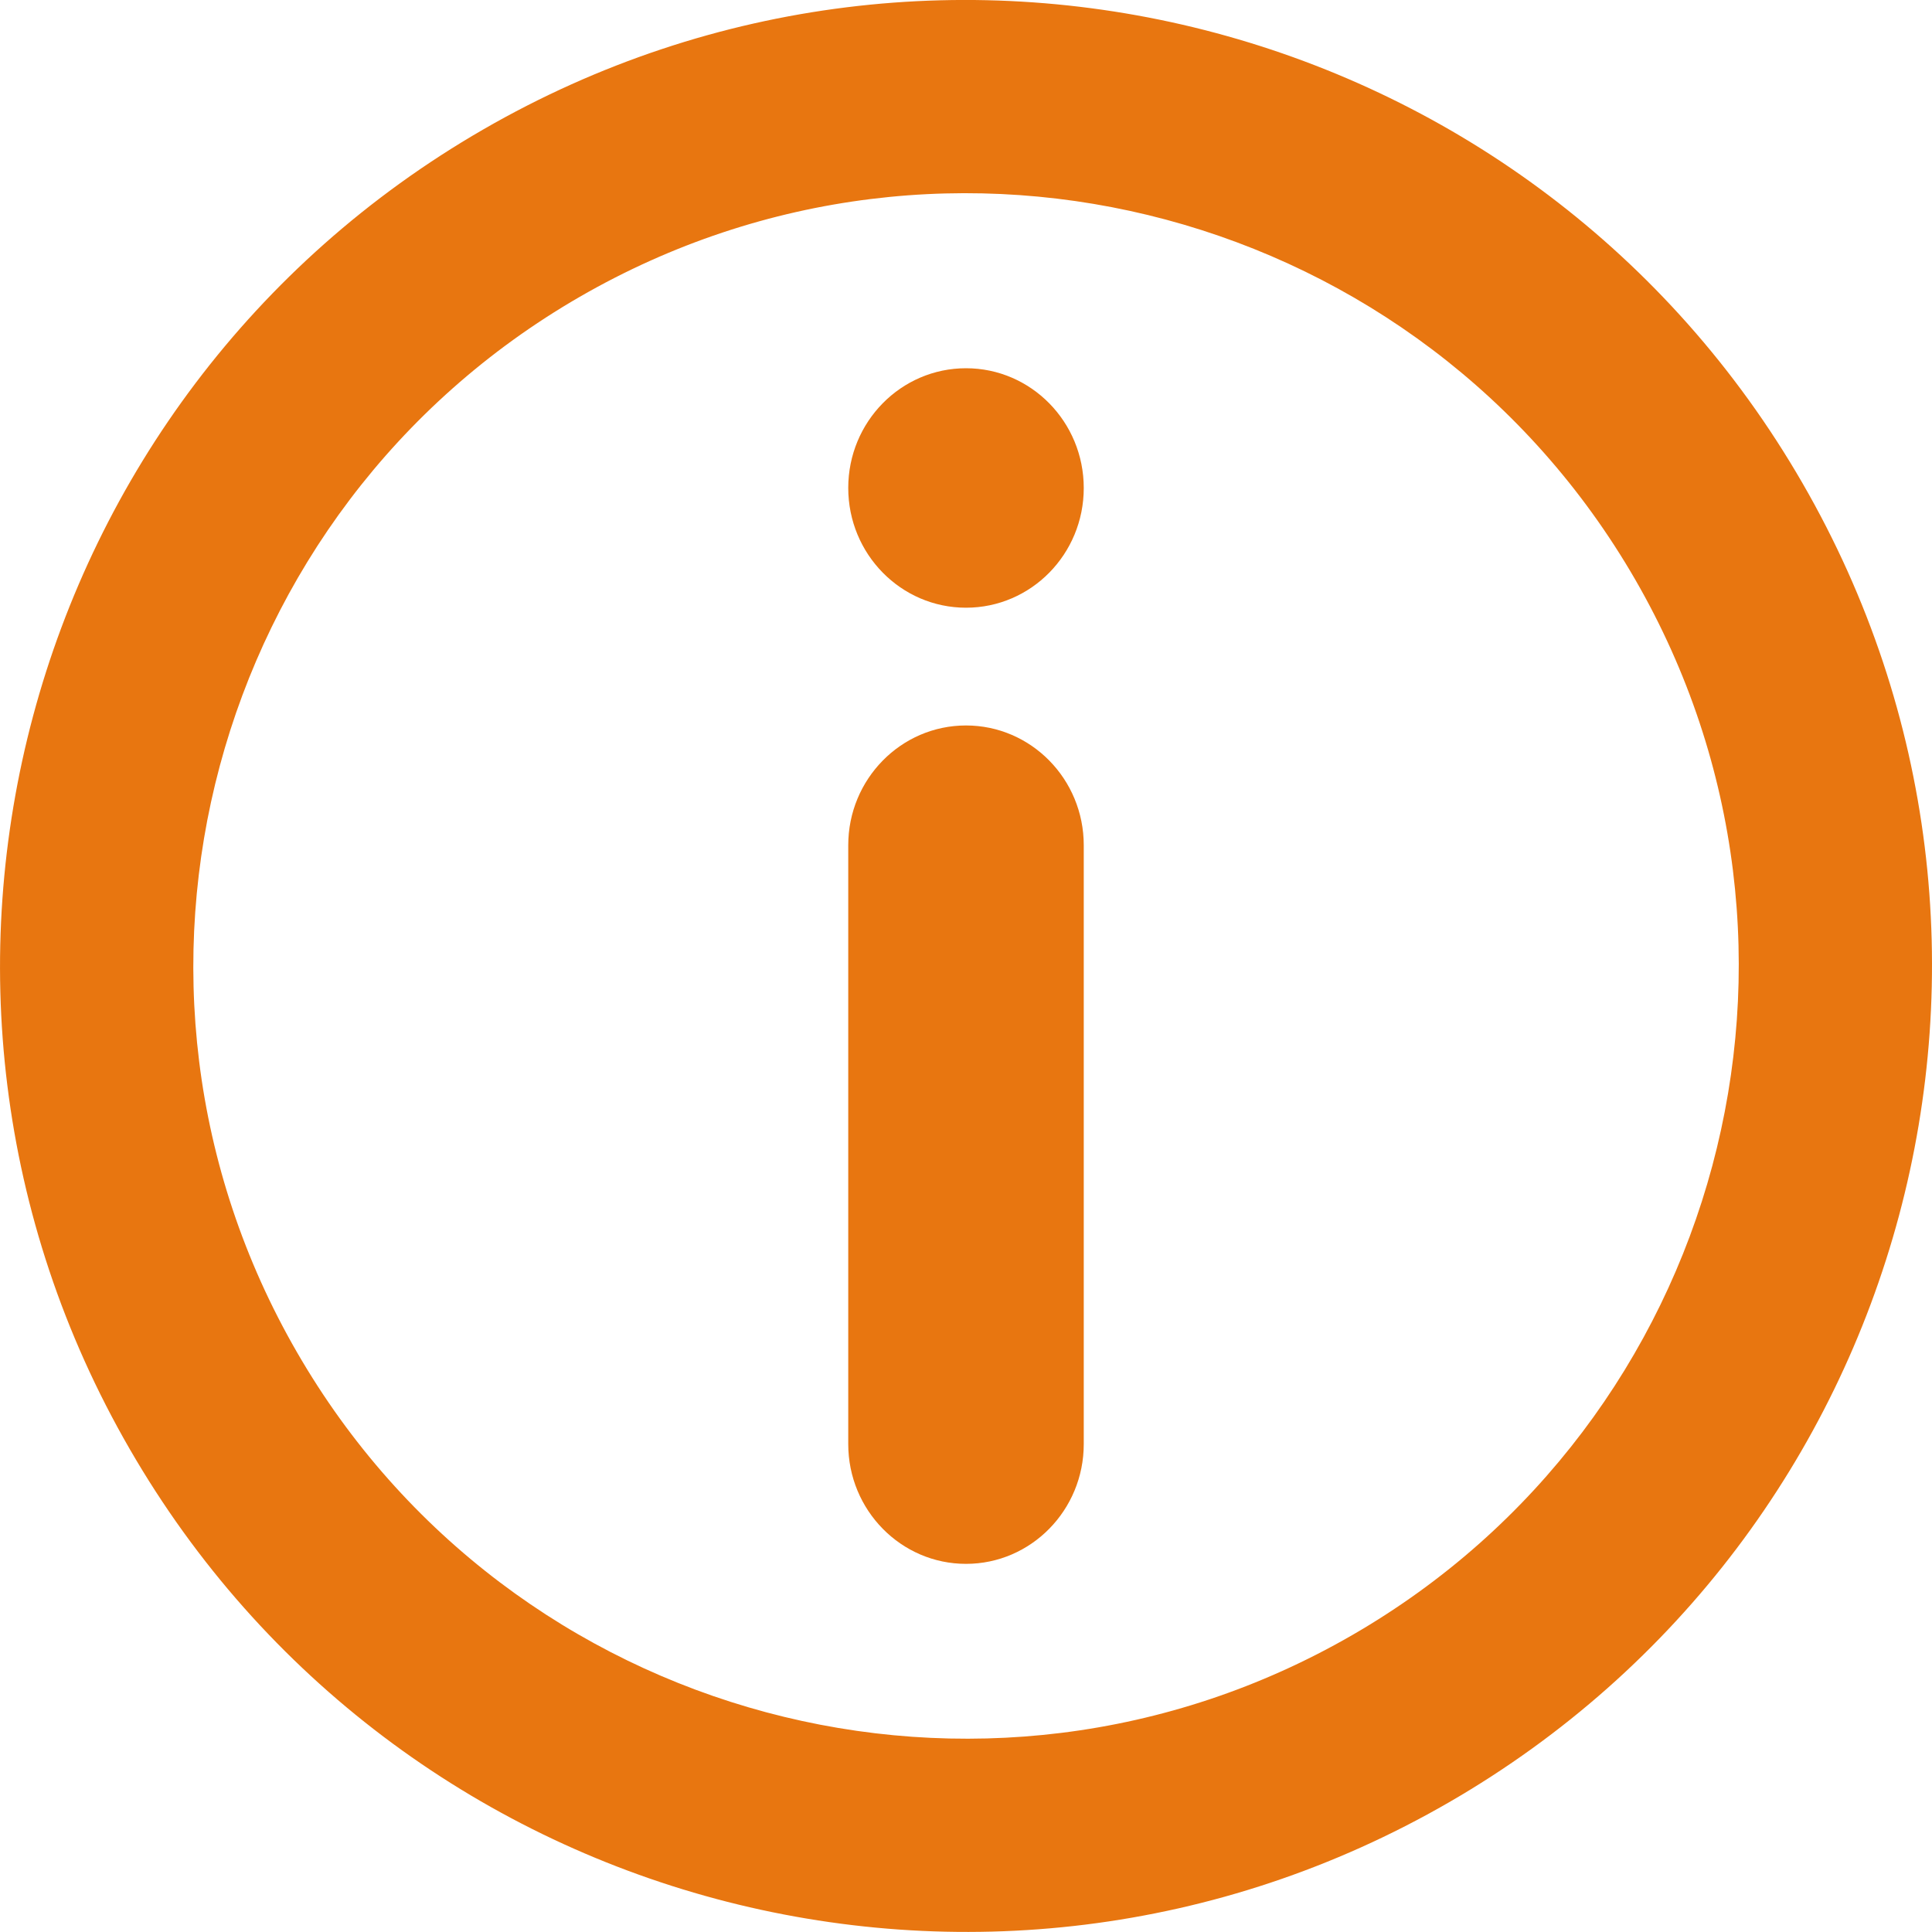 <?xml version="1.0" encoding="utf-8"?>
<!-- Generator: Adobe Illustrator 16.0.0, SVG Export Plug-In . SVG Version: 6.00 Build 0)  -->
<!DOCTYPE svg PUBLIC "-//W3C//DTD SVG 1.1//EN" "http://www.w3.org/Graphics/SVG/1.1/DTD/svg11.dtd">
<svg version="1.1" id="Calque_1" xmlns="http://www.w3.org/2000/svg" xmlns:xlink="http://www.w3.org/1999/xlink" x="0px" y="0px"
	 width="20px" height="20px" viewBox="0 0 20 20" enable-background="new 0 0 20 20" xml:space="preserve">
<g>
	<path fill="#E87610" d="M11.219,14.949c0,0.684-0.546,1.24-1.219,1.24s-1.219-0.556-1.219-1.24V8.75c0-0.684,0.546-1.24,1.219-1.24
		s1.219,0.555,1.219,1.24V14.949z M10,6.291c-0.673,0-1.219-0.555-1.219-1.24c0-0.685,0.546-1.239,1.219-1.239
		s1.219,0.555,1.219,1.24C11.219,5.737,10.673,6.291,10,6.291z"/>
	<path fill="#E87610" d="M18.659,5.001C15.898,0.218,9.783-1.42,5.001,1.341C0.219,4.102-1.42,10.217,1.342,14.999
		c2.76,4.782,8.875,6.42,13.657,3.659C19.781,15.896,21.42,9.783,18.659,5.001z M13.999,16.926
		c-3.825,2.209-8.717,0.898-10.925-2.928C0.865,10.173,2.177,5.281,6.001,3.073C9.827,0.864,14.719,2.175,16.928,6
		C19.135,9.826,17.824,14.717,13.999,16.926z"/>
</g>
</svg>
